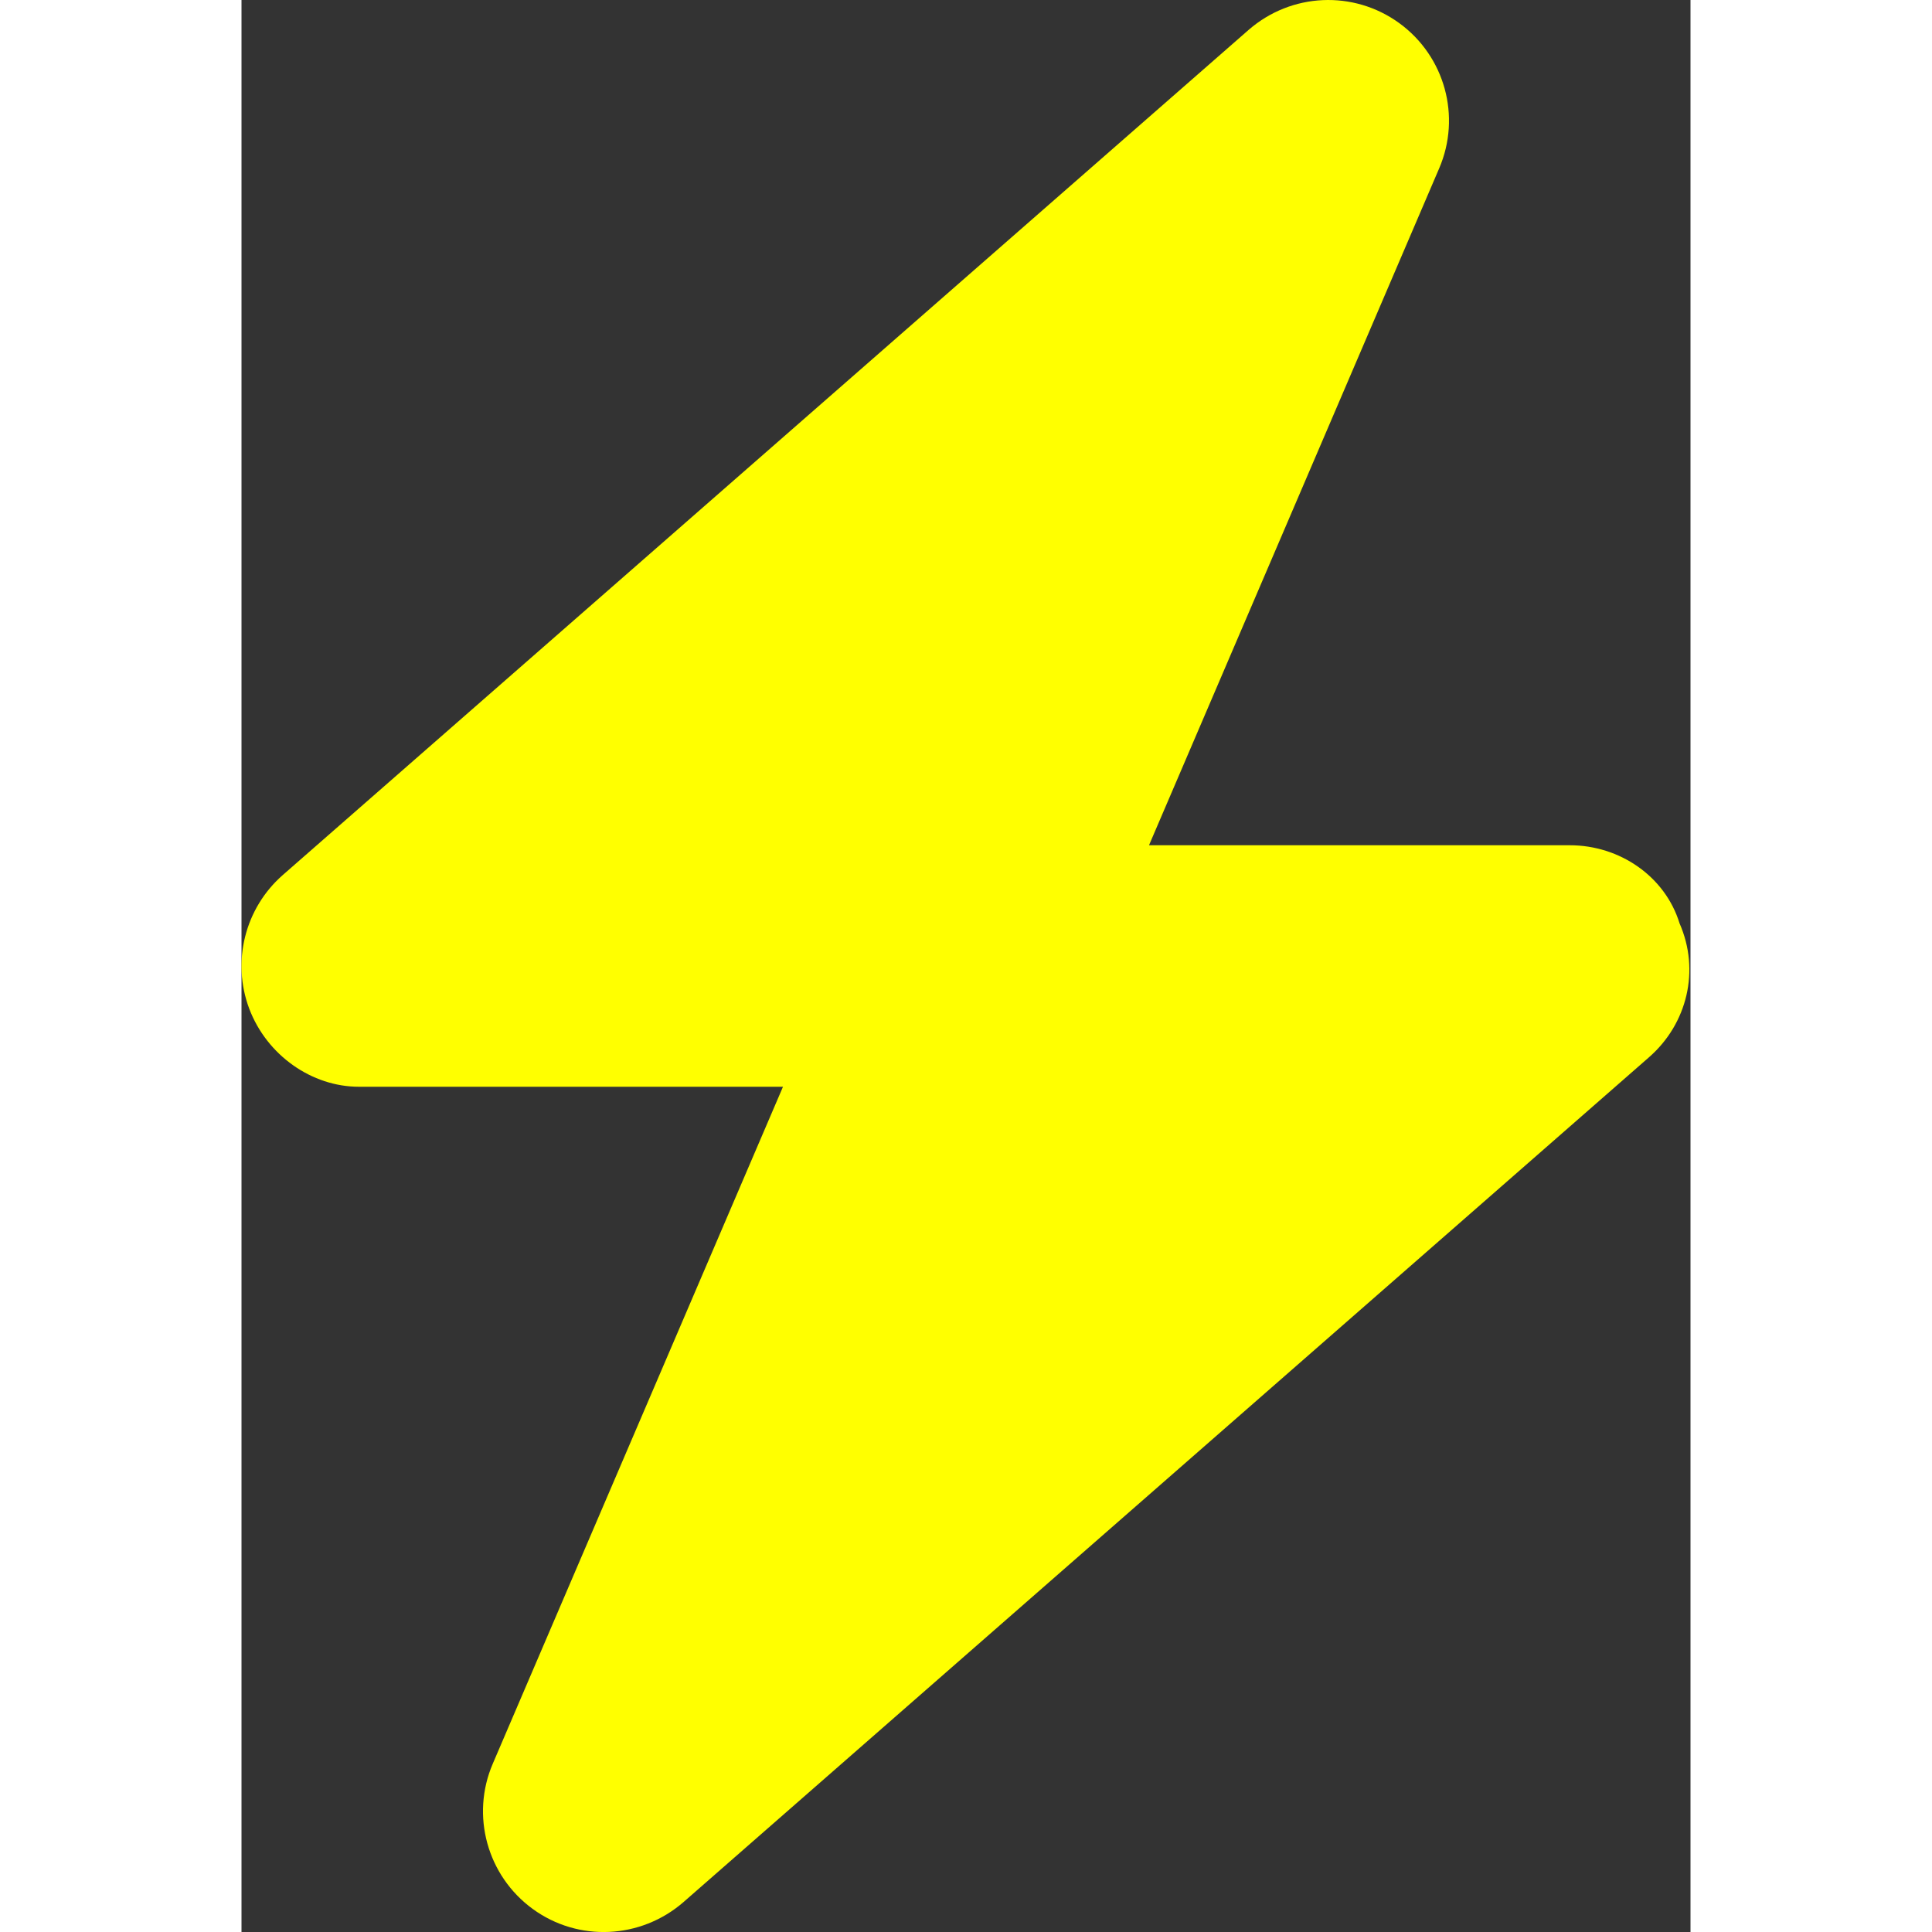 <svg xmlns="http://www.w3.org/2000/svg" width="25" height="25" fill="yellow" viewBox="0 0 384 512"><rect x="0" y="0" width="384" height="512" fill="#333333" stroke="none"/><!--! Font Awesome Pro 6.0.0 by @fontawesome - https://fontawesome.com License - https://fontawesome.com/license (Commercial License) Copyright 2022 Fonticons, Inc. --><path d="M240.5 224H352C365.3 224 377.3 232.3 381.1 244.7C386.6 257.2 383.1 271.3 373.1 280.1L117.1 504.1C105.8 513.9 89.27 514.7 77.19 505.9C65.1 497.1 60.7 481.1 66.59 467.4L143.5 288H31.1C18.67 288 6.733 279.7 2.044 267.3C-2.645 254.8 .894 240.7 10.93 231.9L266.9 7.918C278.2-1.92 294.7-2.669 306.8 6.114C318.9 14.9 323.3 30.87 317.4 44.61L240.5 224z"/></svg>